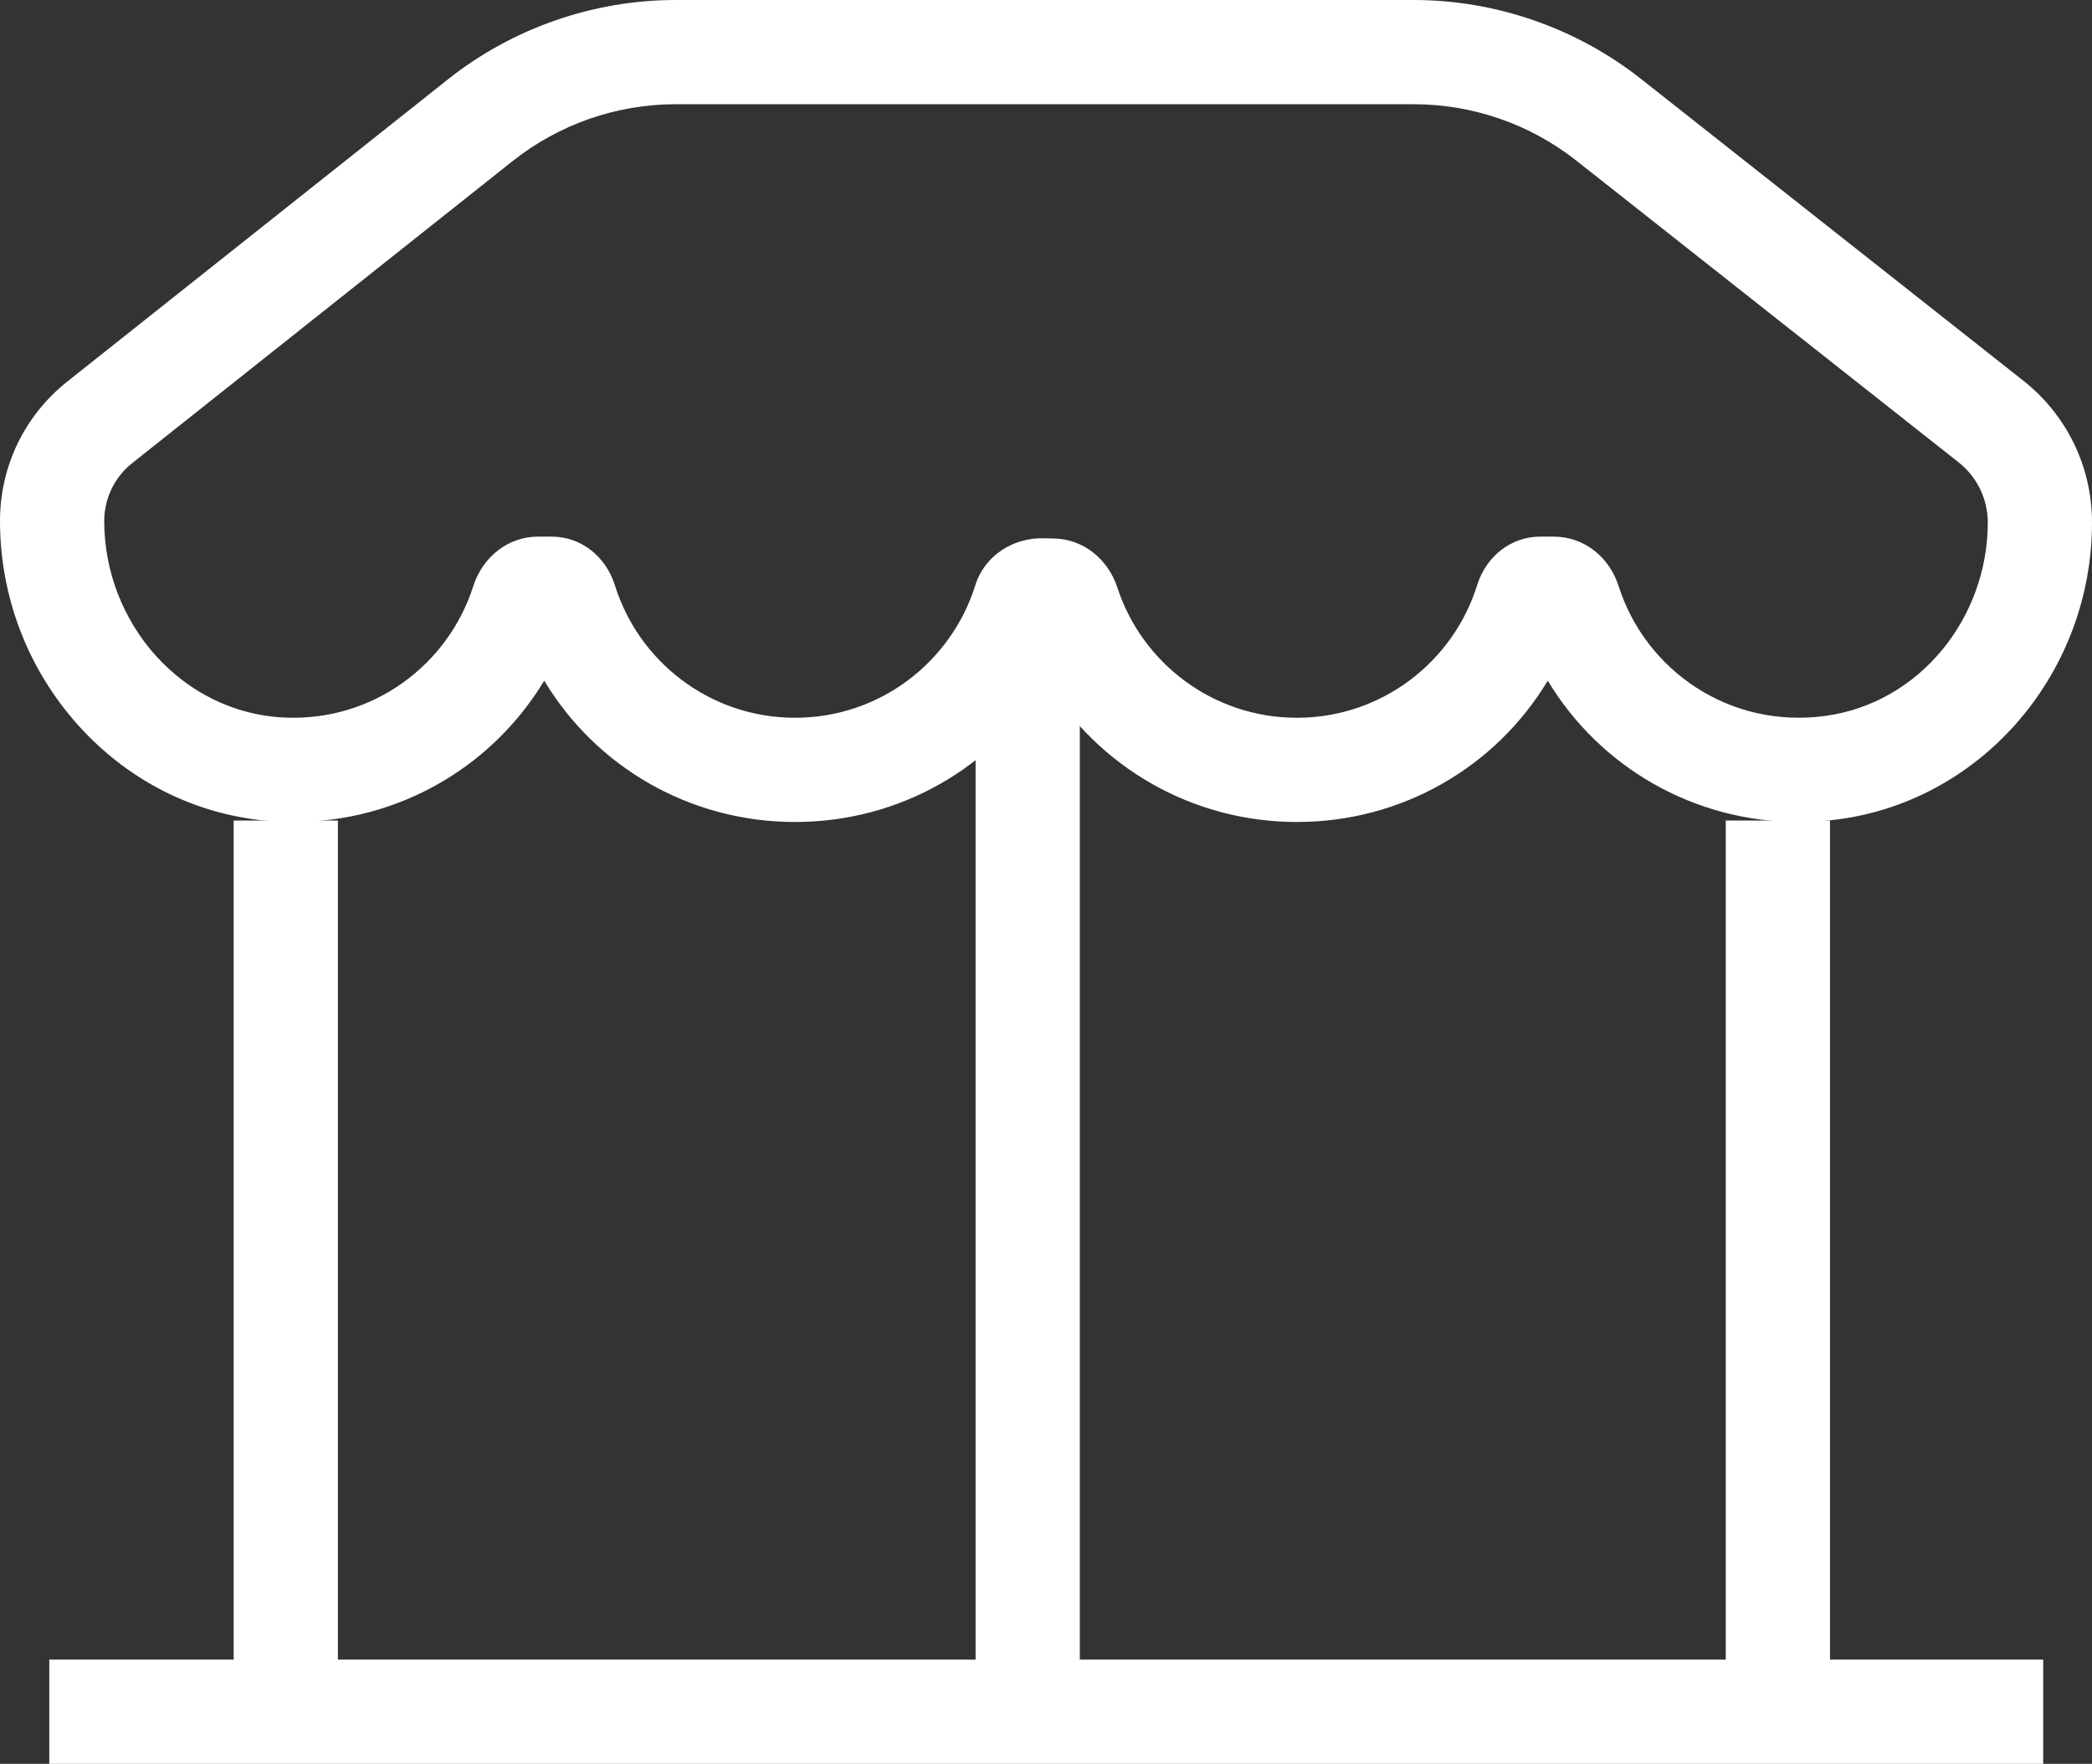 <svg xmlns="http://www.w3.org/2000/svg" width="20.073" height="16.924" viewBox="0 0 20.073 16.924"><rect x="0" y="0" width="20.073" height="16.924" fill="#333333" stroke="none"/><defs><style>.a,.b{fill:none;stroke-miterlimit:10;}.a{stroke:#fff;}.c,.d{stroke:none;}.d{fill:#fff;}</style></defs><g transform="translate(-1181.527 -376.25)"><g transform="translate(1182 377.25)"><line class="a" y1="8.551" transform="translate(2.269 6.873)"/><line class="a" y2="8.551" transform="translate(16.586 6.873)"/><line class="a" y2="10" transform="translate(9.388 5.5)"/><path class="a" d="M460.8,601.953H441.668" transform="translate(-441.668 -586.529)"/><g class="b" transform="translate(-443.224 -548.181)"><path class="c" d="M456.316,548.181h-7.082a2.517,2.517,0,0,0-1.566.546l-3.65,2.9a.708.708,0,0,0-.268.555h0a1.863,1.863,0,0,0,1.732,1.886,1.813,1.813,0,0,0,1.809-1.261.659.659,0,0,1,.621-.475h.133a.639.639,0,0,1,.6.464,1.812,1.812,0,0,0,1.73,1.274h0a1.812,1.812,0,0,0,1.73-1.274.661.661,0,0,1,.656-.448l.1,0a.659.659,0,0,1,.6.469,1.812,1.812,0,0,0,3.453-.024.638.638,0,0,1,.6-.464h.133a.659.659,0,0,1,.621.475,1.813,1.813,0,0,0,1.984,1.245,1.854,1.854,0,0,0,1.557-1.856h0a.735.735,0,0,0-.28-.577l-3.668-2.895A2.518,2.518,0,0,0,456.316,548.181Z"/><path class="d" d="M 449.234 548.181 C 448.666 548.181 448.114 548.374 447.669 548.727 L 444.019 551.625 C 443.85 551.759 443.751 551.964 443.751 552.18 C 443.751 553.163 444.501 554.023 445.483 554.066 C 446.328 554.104 447.051 553.562 447.292 552.805 C 447.381 552.528 447.623 552.33 447.913 552.33 L 448.046 552.33 C 448.33 552.33 448.565 552.524 448.65 552.794 C 448.879 553.532 449.566 554.068 450.38 554.068 L 450.38 554.068 C 451.194 554.068 451.88 553.532 452.11 552.794 C 452.197 552.514 452.473 552.337 452.766 552.346 L 452.87 552.348 C 453.152 552.356 453.384 552.55 453.472 552.818 C 453.708 553.543 454.39 554.068 455.195 554.068 C 456.008 554.068 456.695 553.532 456.925 552.794 C 457.009 552.524 457.245 552.33 457.528 552.33 L 457.661 552.33 C 457.952 552.33 458.194 552.528 458.282 552.805 C 458.54 553.614 459.347 554.176 460.266 554.05 C 461.172 553.926 461.824 553.109 461.824 552.194 C 461.824 551.969 461.721 551.757 461.544 551.617 L 457.876 548.722 C 457.432 548.372 456.882 548.181 456.316 548.181 L 449.234 548.181 M 449.234 547.181 L 456.316 547.181 C 457.103 547.181 457.877 547.45 458.495 547.937 L 462.163 550.832 C 462.583 551.163 462.824 551.66 462.824 552.194 C 462.824 553.628 461.783 554.851 460.402 555.041 C 460.272 555.059 460.14 555.068 460.009 555.068 C 459.005 555.068 458.102 554.543 457.602 553.712 C 457.102 554.543 456.201 555.068 455.195 555.068 C 454.192 555.068 453.288 554.542 452.787 553.711 C 452.288 554.543 451.387 555.068 450.38 555.068 C 449.374 555.068 448.472 554.543 447.973 553.712 C 447.451 554.577 446.496 555.112 445.439 555.065 C 444.699 555.032 444.013 554.706 443.507 554.146 C 443.02 553.607 442.751 552.909 442.751 552.18 C 442.751 551.655 442.987 551.167 443.398 550.841 L 447.047 547.944 C 447.666 547.452 448.443 547.181 449.234 547.181 Z"/></g></g></g></svg>